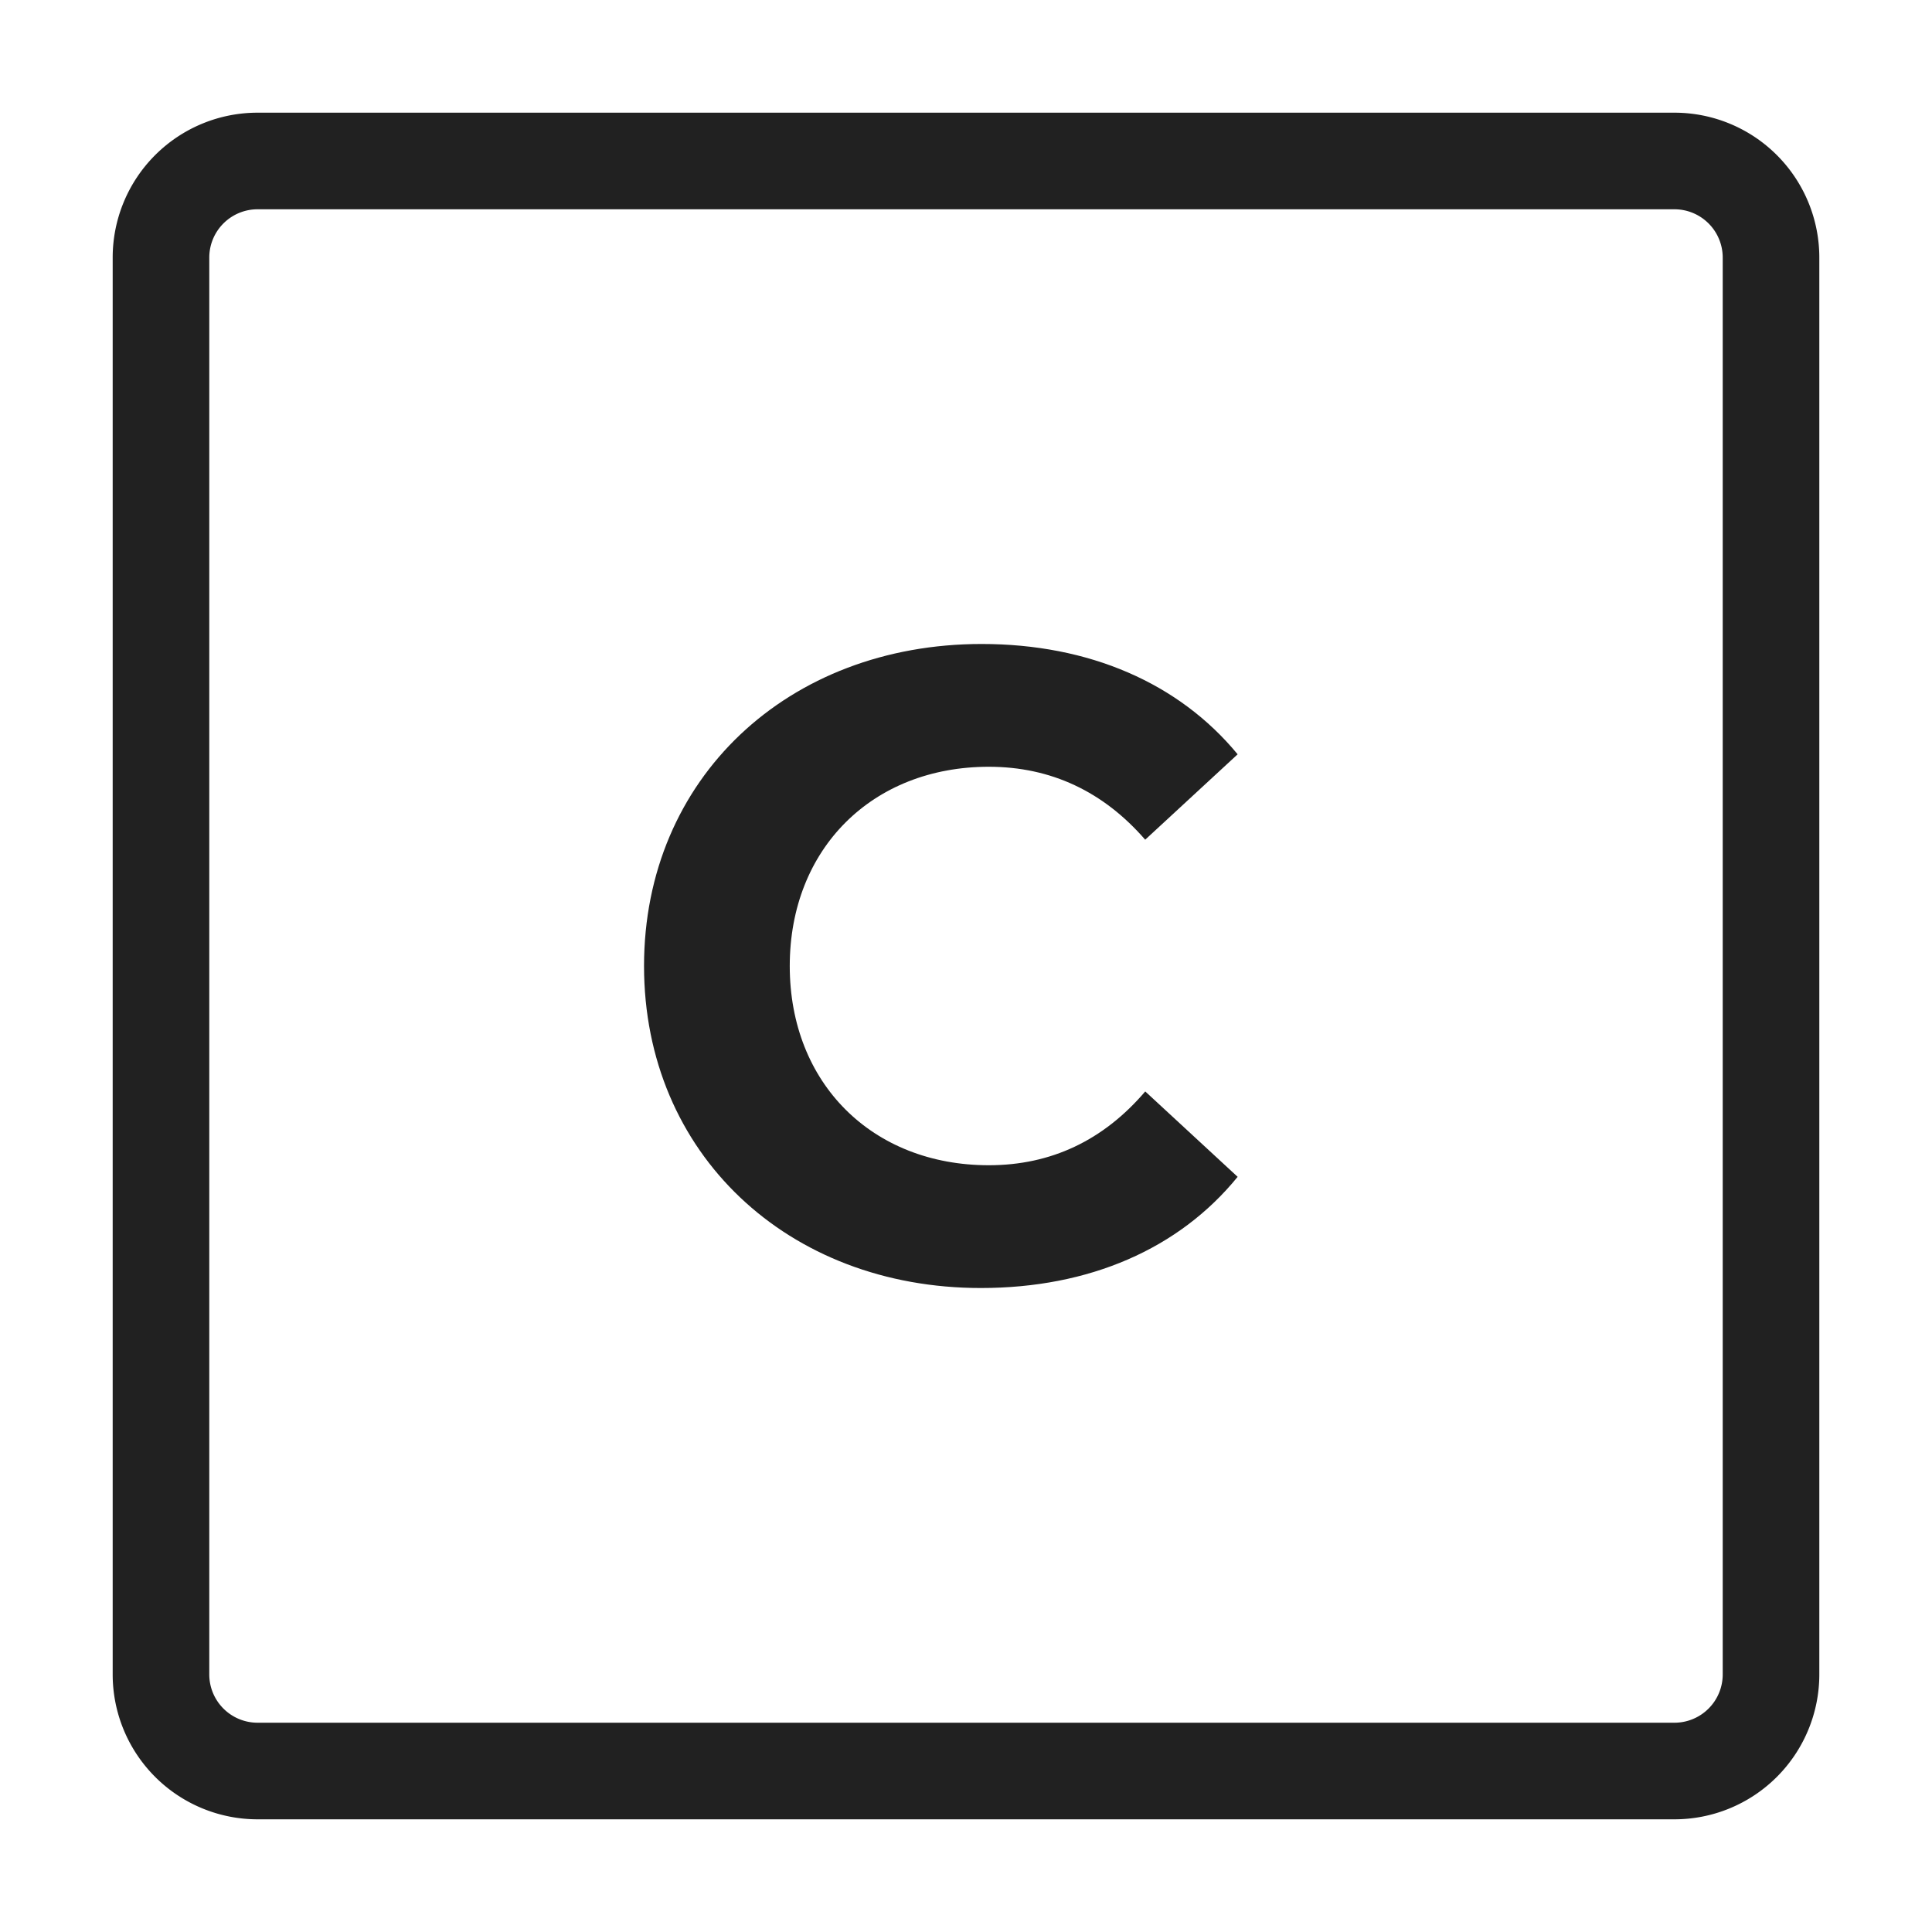<svg width="40" height="40" viewBox="0 0 40 40" fill="none" xmlns="http://www.w3.org/2000/svg">
    <path clip-rule="evenodd"
        d="M3.333 5.333a2 2 0 0 1 2-2h29.334a2 2 0 0 1 2 2v29.334a2 2 0 0 1-2 2H5.333a2 2 0 0 1-2-2V5.333z"
        stroke="#000" stroke-opacity=".87" stroke-width="2" />
    <path
        d="M20.307 26.667c2.244 0 4.103-.81 5.317-2.302l-1.913-1.768c-.865 1.013-1.95 1.528-3.239 1.528-2.41 0-4.121-1.694-4.121-4.125 0-2.43 1.711-4.125 4.121-4.125 1.288 0 2.374.515 3.238 1.51l1.914-1.768c-1.214-1.473-3.073-2.284-5.299-2.284-4.01 0-6.991 2.781-6.991 6.667 0 3.886 2.98 6.667 6.973 6.667z"
        fill="#000" fill-opacity=".87" />
</svg>